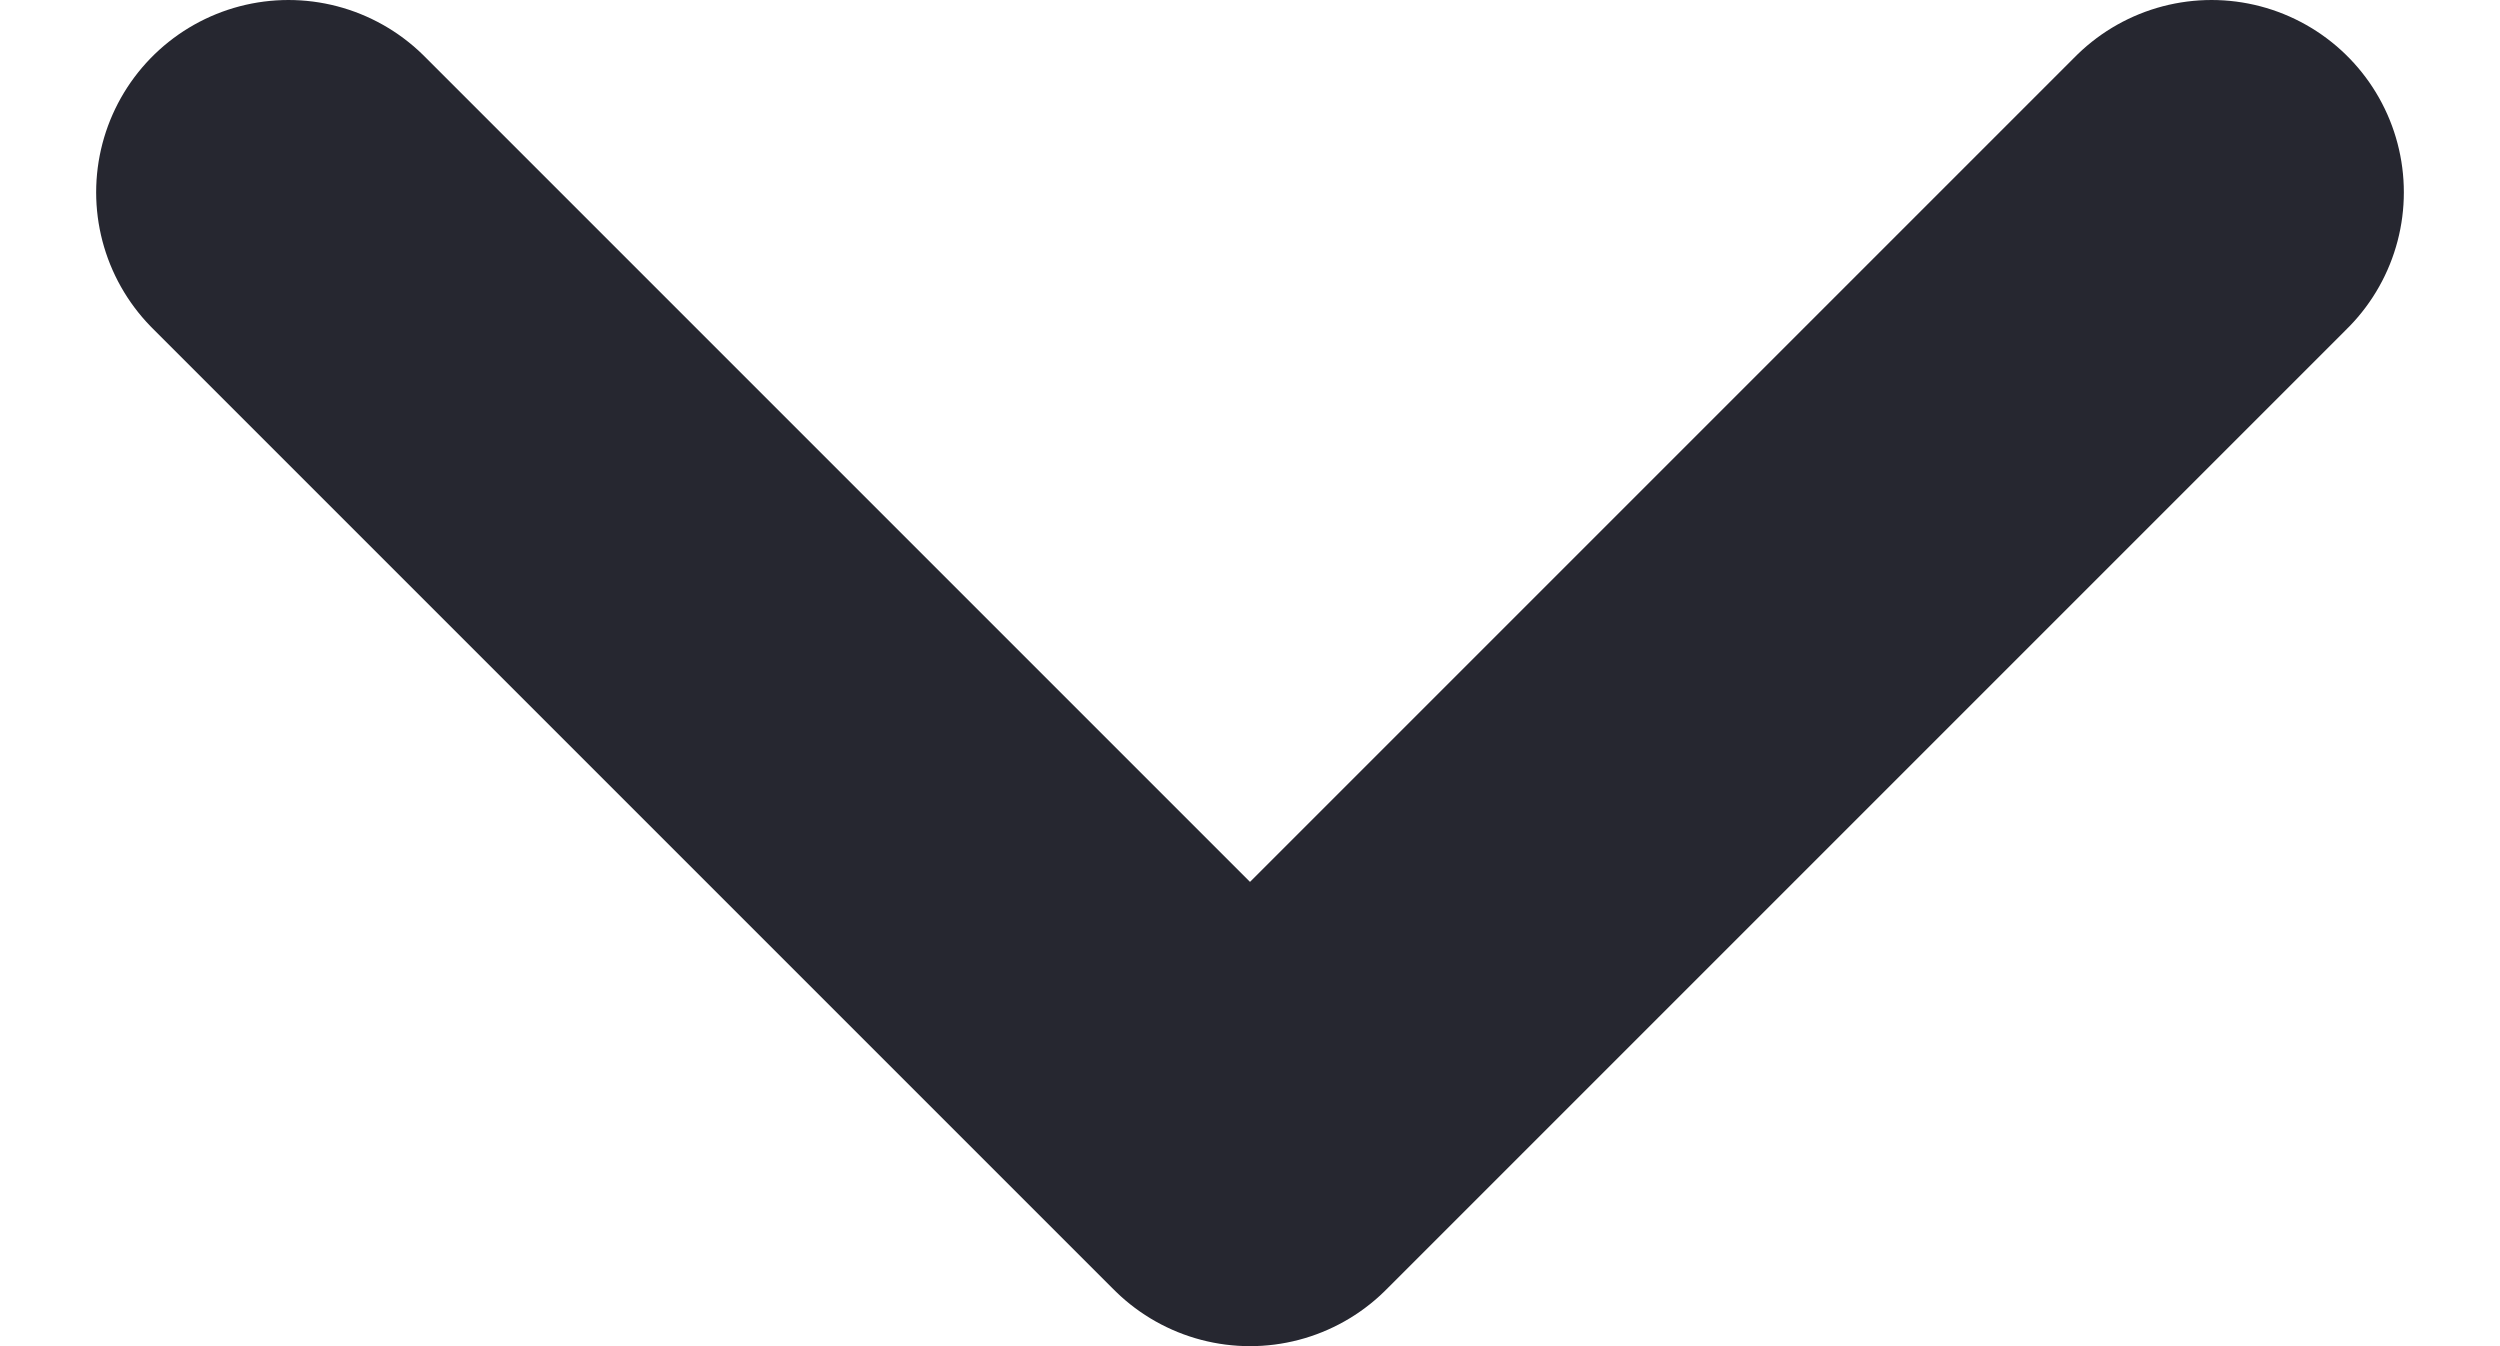 <svg width="13" height="7" viewBox="0 0 13 7" fill="none" xmlns="http://www.w3.org/2000/svg">
<path d="M1.5 1L6.5 6L11.5 1" stroke="#262730" stroke-width="2" stroke-linecap="round" stroke-linejoin="round"/>
</svg>
